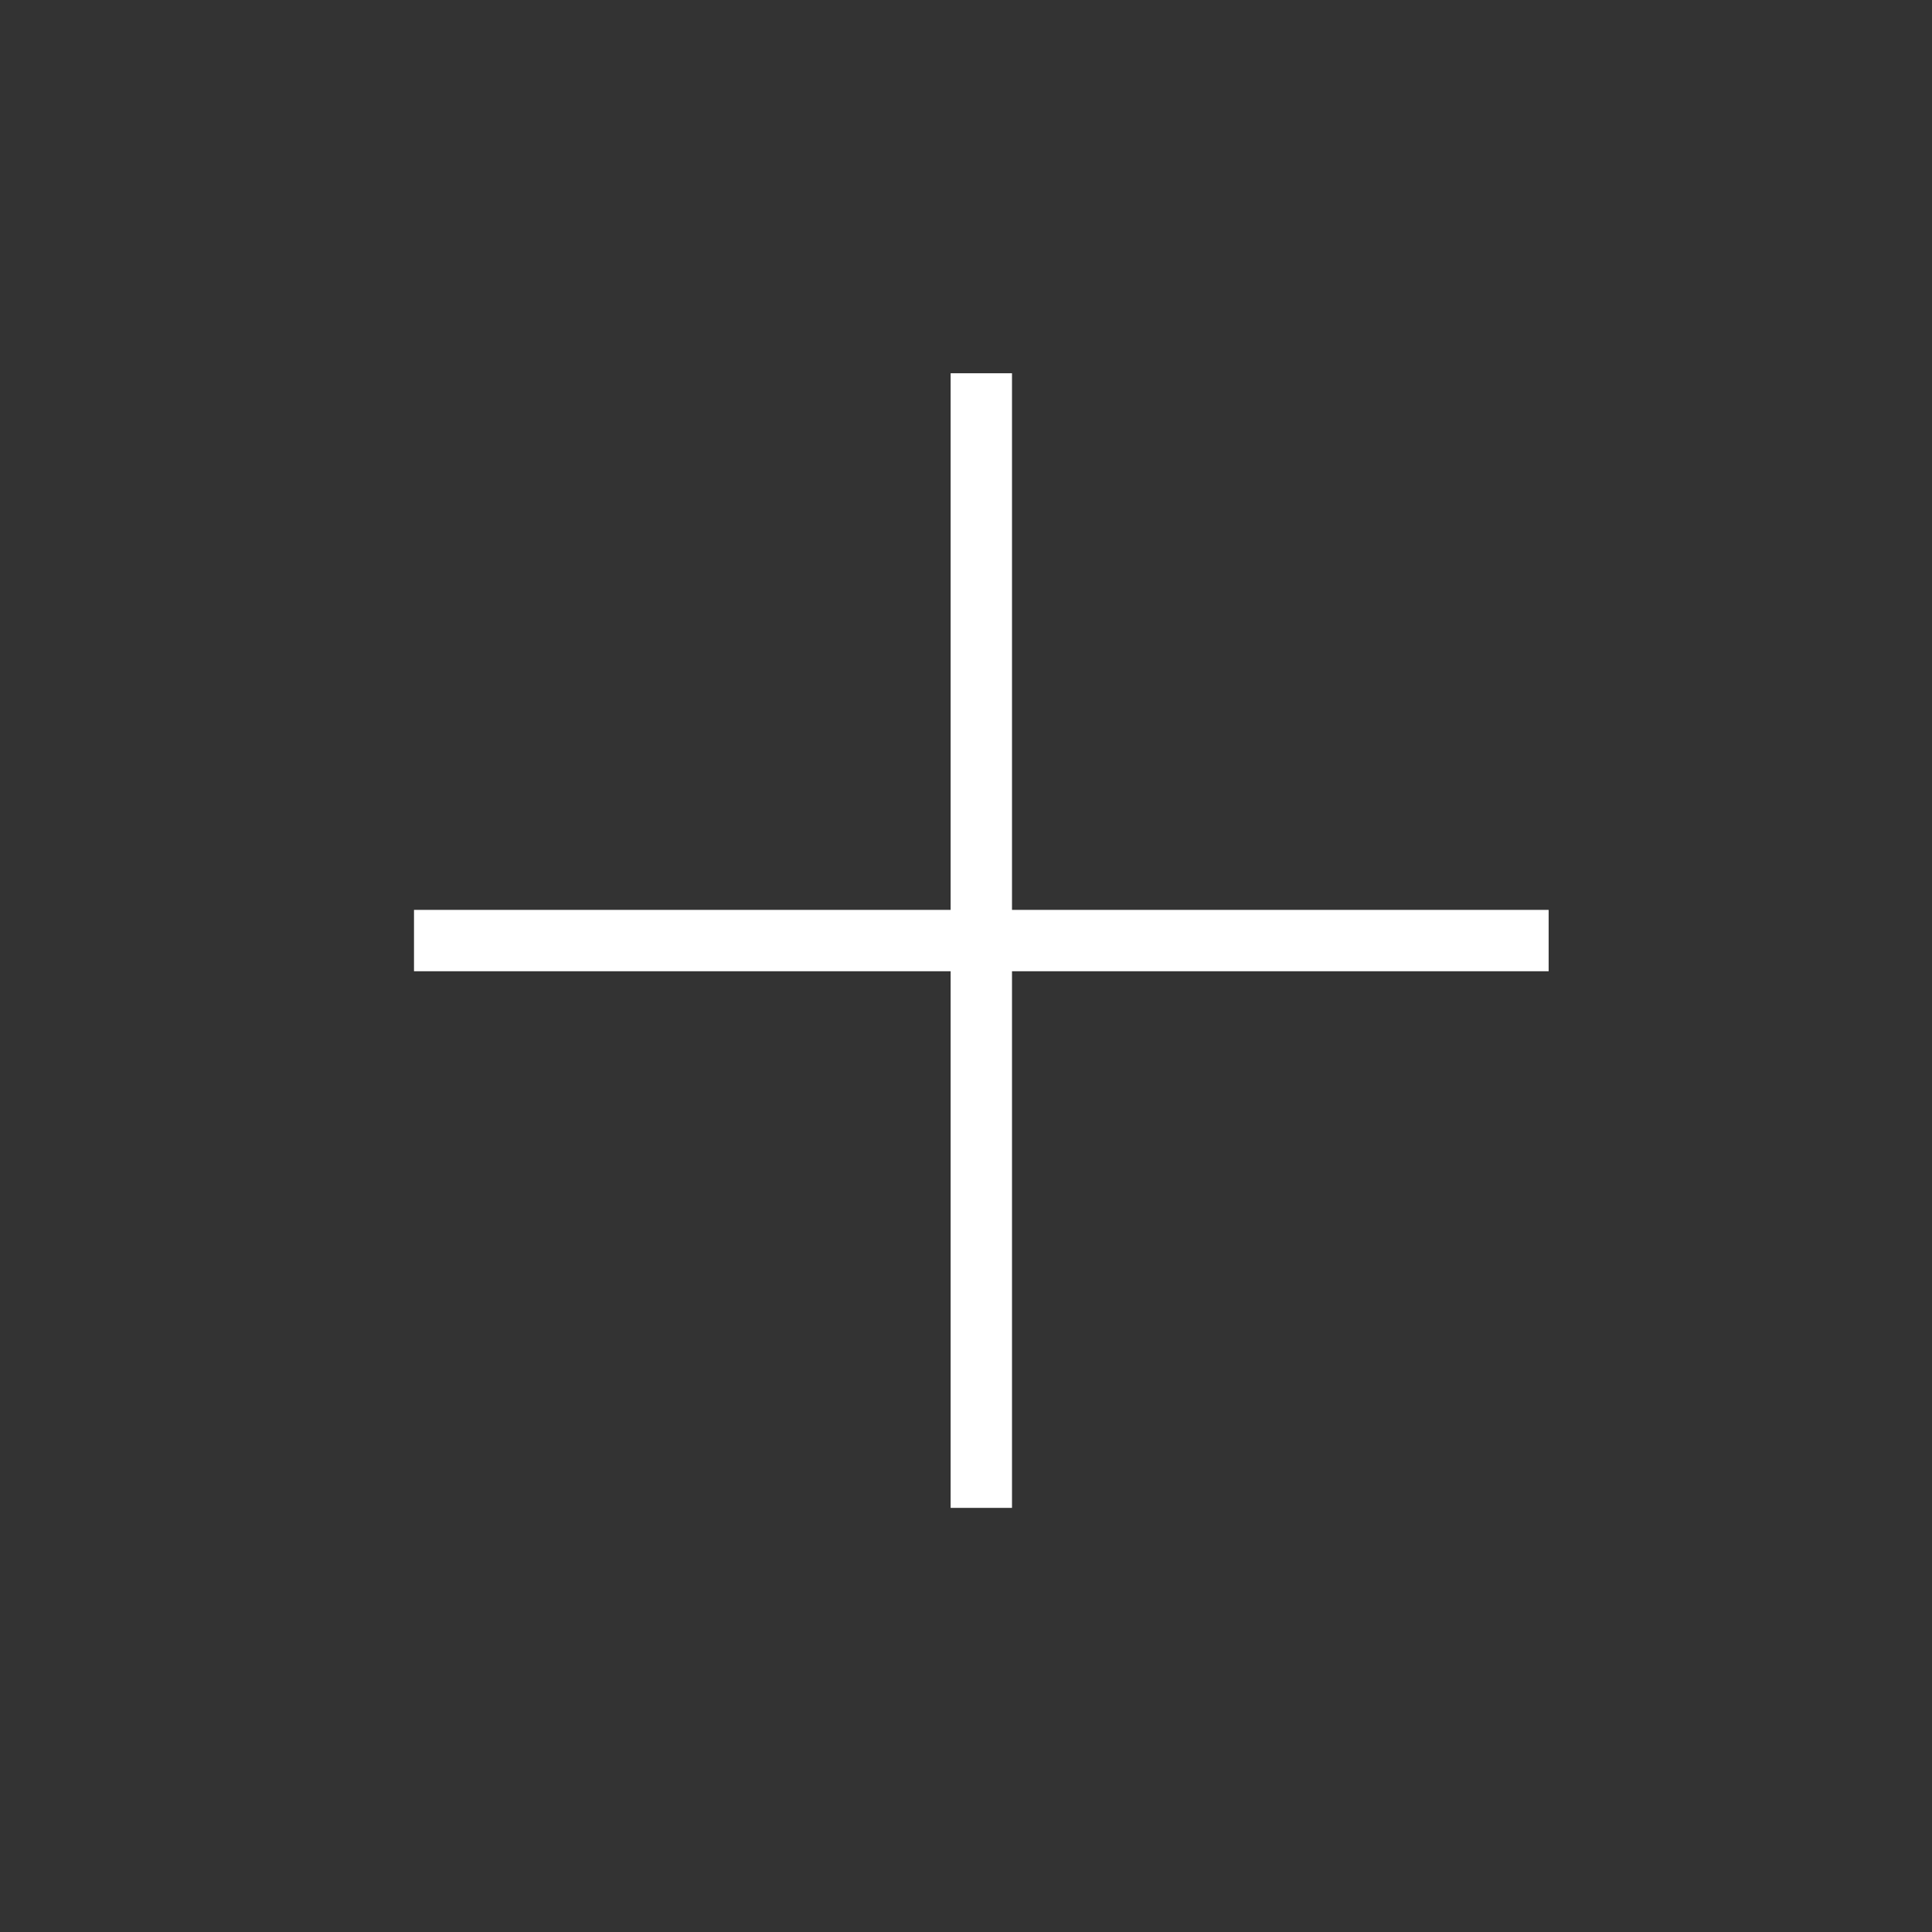<svg width="21" height="21" viewBox="0 0 21 21" fill="none" xmlns="http://www.w3.org/2000/svg">
<rect x="0" y="0" width="21" height="21" fill="#333333" stroke="none"/>
<mask id="mask0_348_5627" style="mask-type:alpha" maskUnits="userSpaceOnUse" x="0" y="0" width="21" height="21">
<rect x="0.667" y="0.223" width="20" height="20" fill="#D9D9D9"/>
</mask>
<g mask="url(#mask0_348_5627)">
<path d="M10.333 16.39V10.557H4.5V9.89H10.333V4.057H11V9.89H16.833V10.557H11V16.39H10.333Z" fill="white"/>
</g>
</svg>
